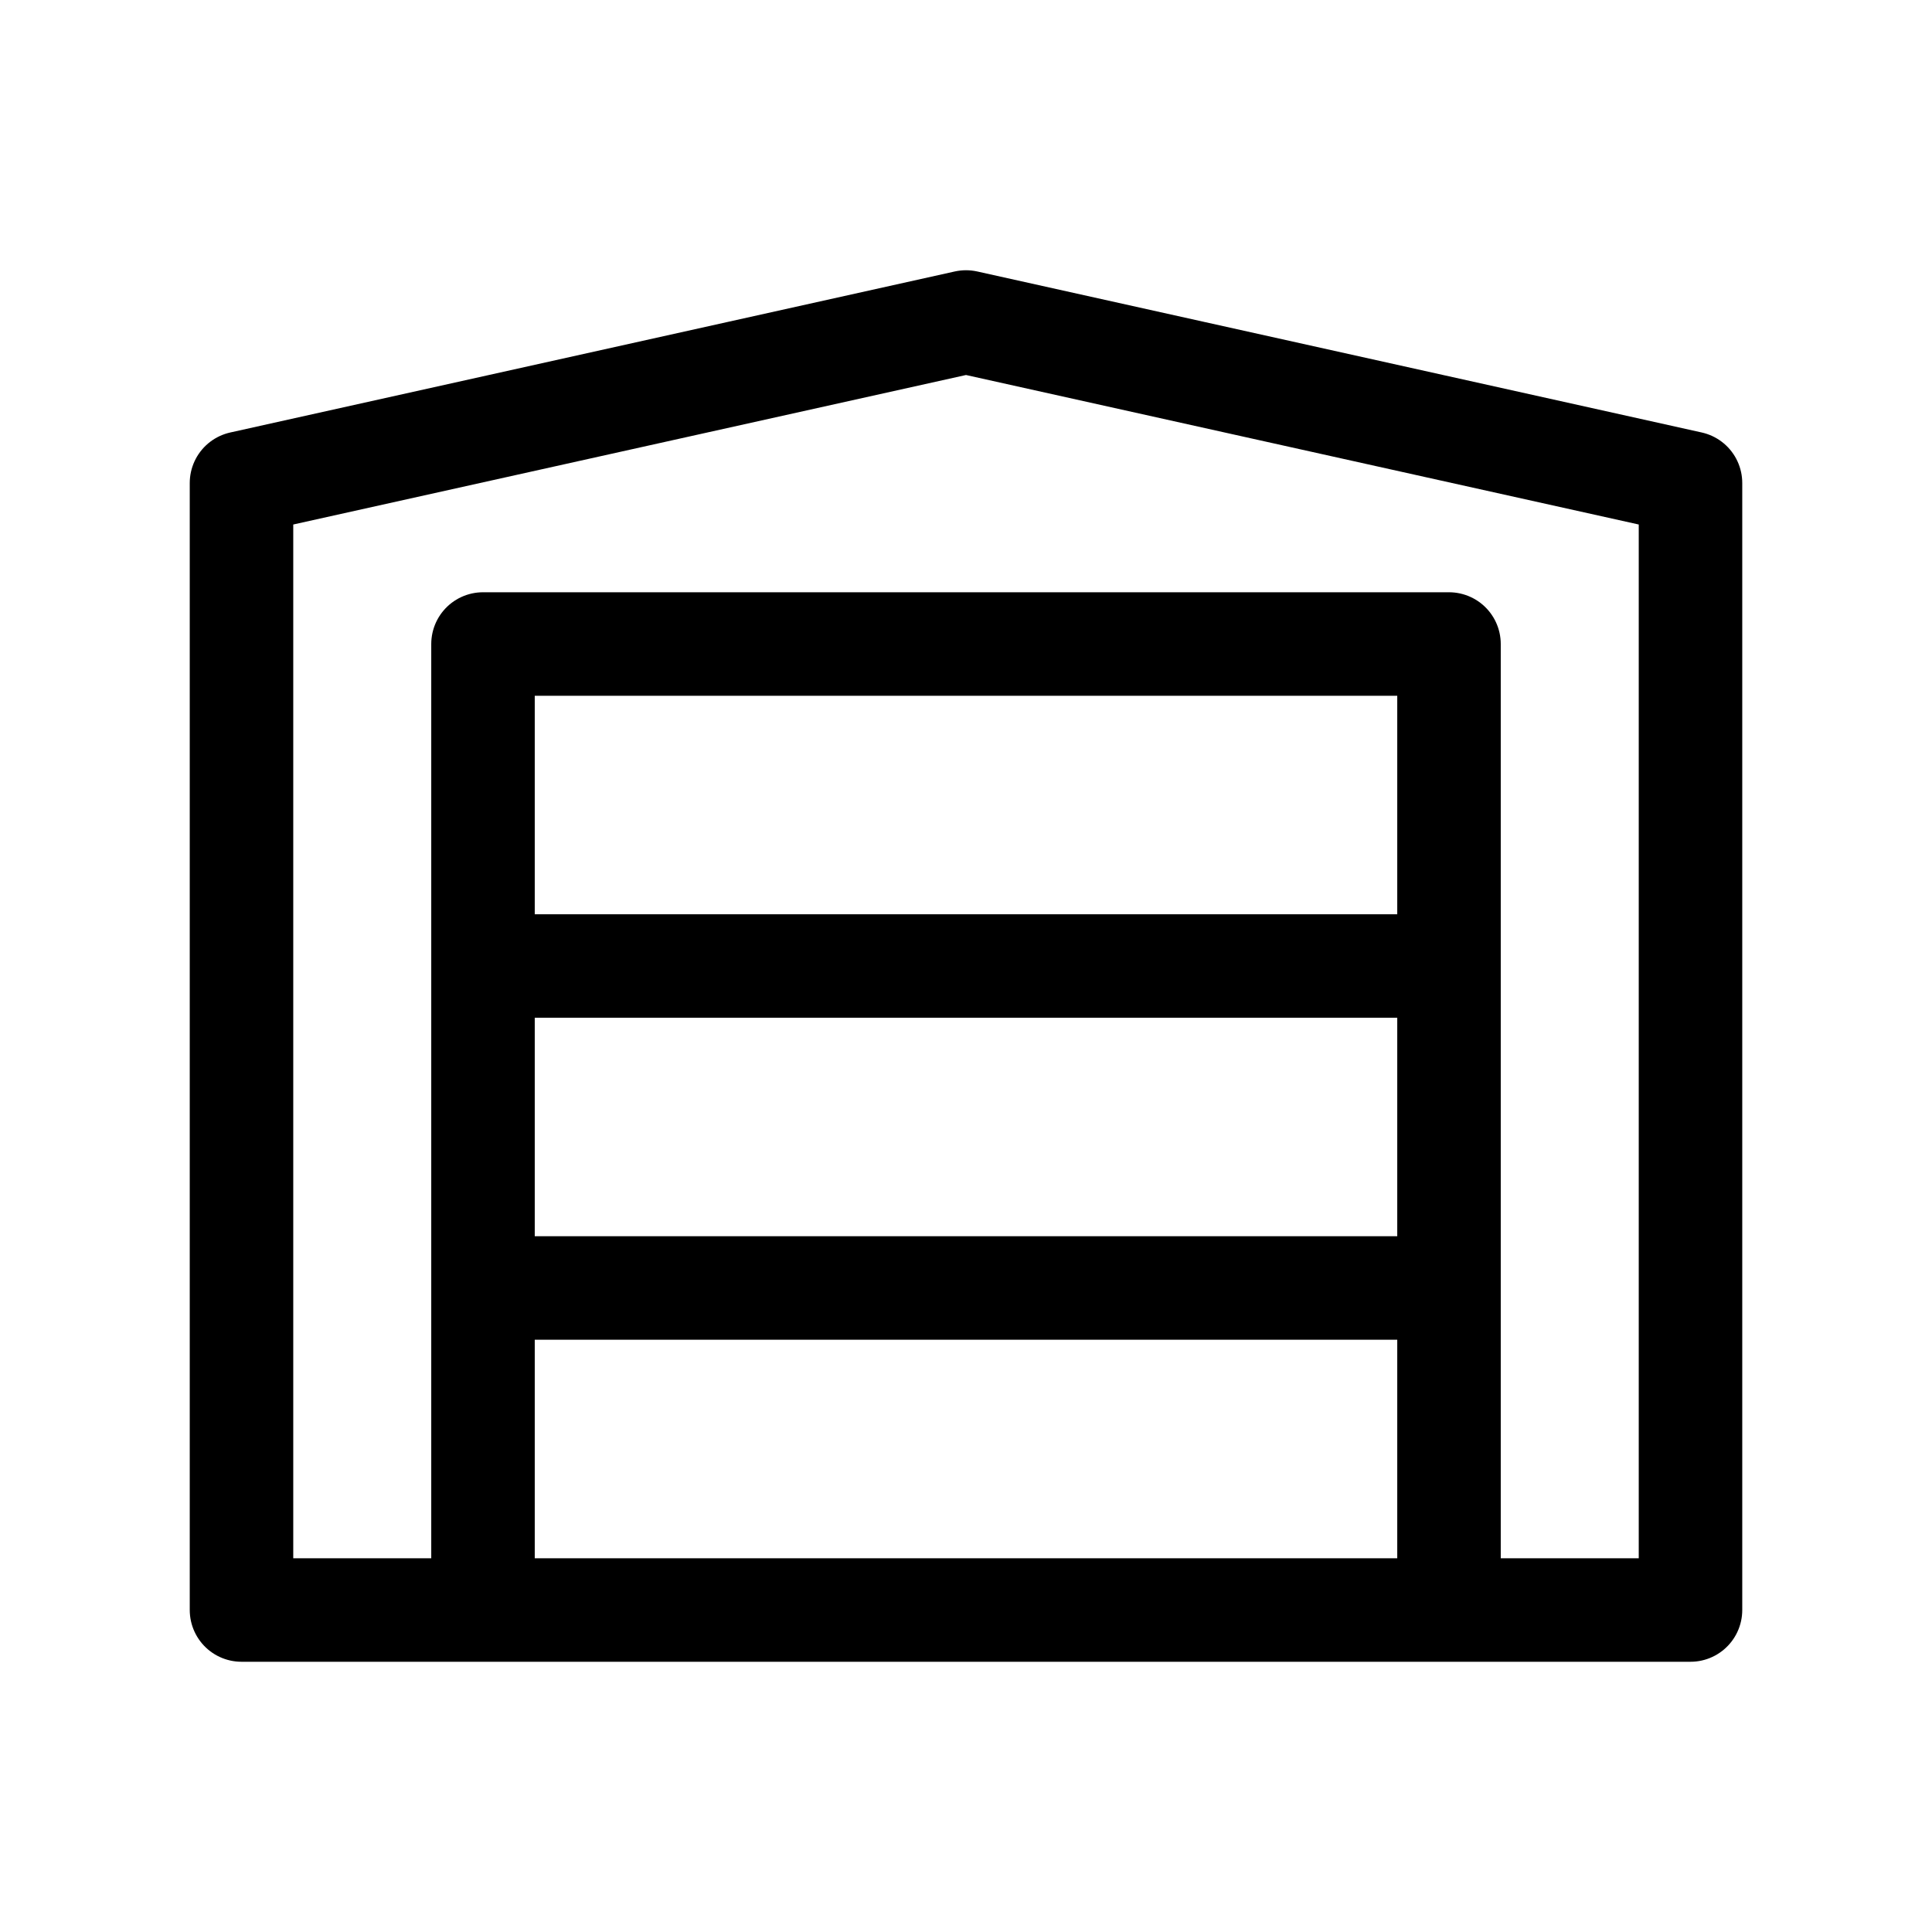 <svg width="56" height="56" viewBox="0 0 56 56" fill="none" xmlns="http://www.w3.org/2000/svg">
<path d="M14 37.333H42M14 46.667H7V14L28 9.333L49 14V46.667H42H14ZM14 46.667H42H14ZM14 46.667V37.333V46.667ZM42 46.667V37.333V46.667ZM14 28V18.667H42V28H14ZM14 28H42H14ZM14 28V37.333V28ZM42 28V37.333V28Z" stroke="black" stroke-width="3" stroke-linecap="round" stroke-linejoin="round"/>
</svg>
